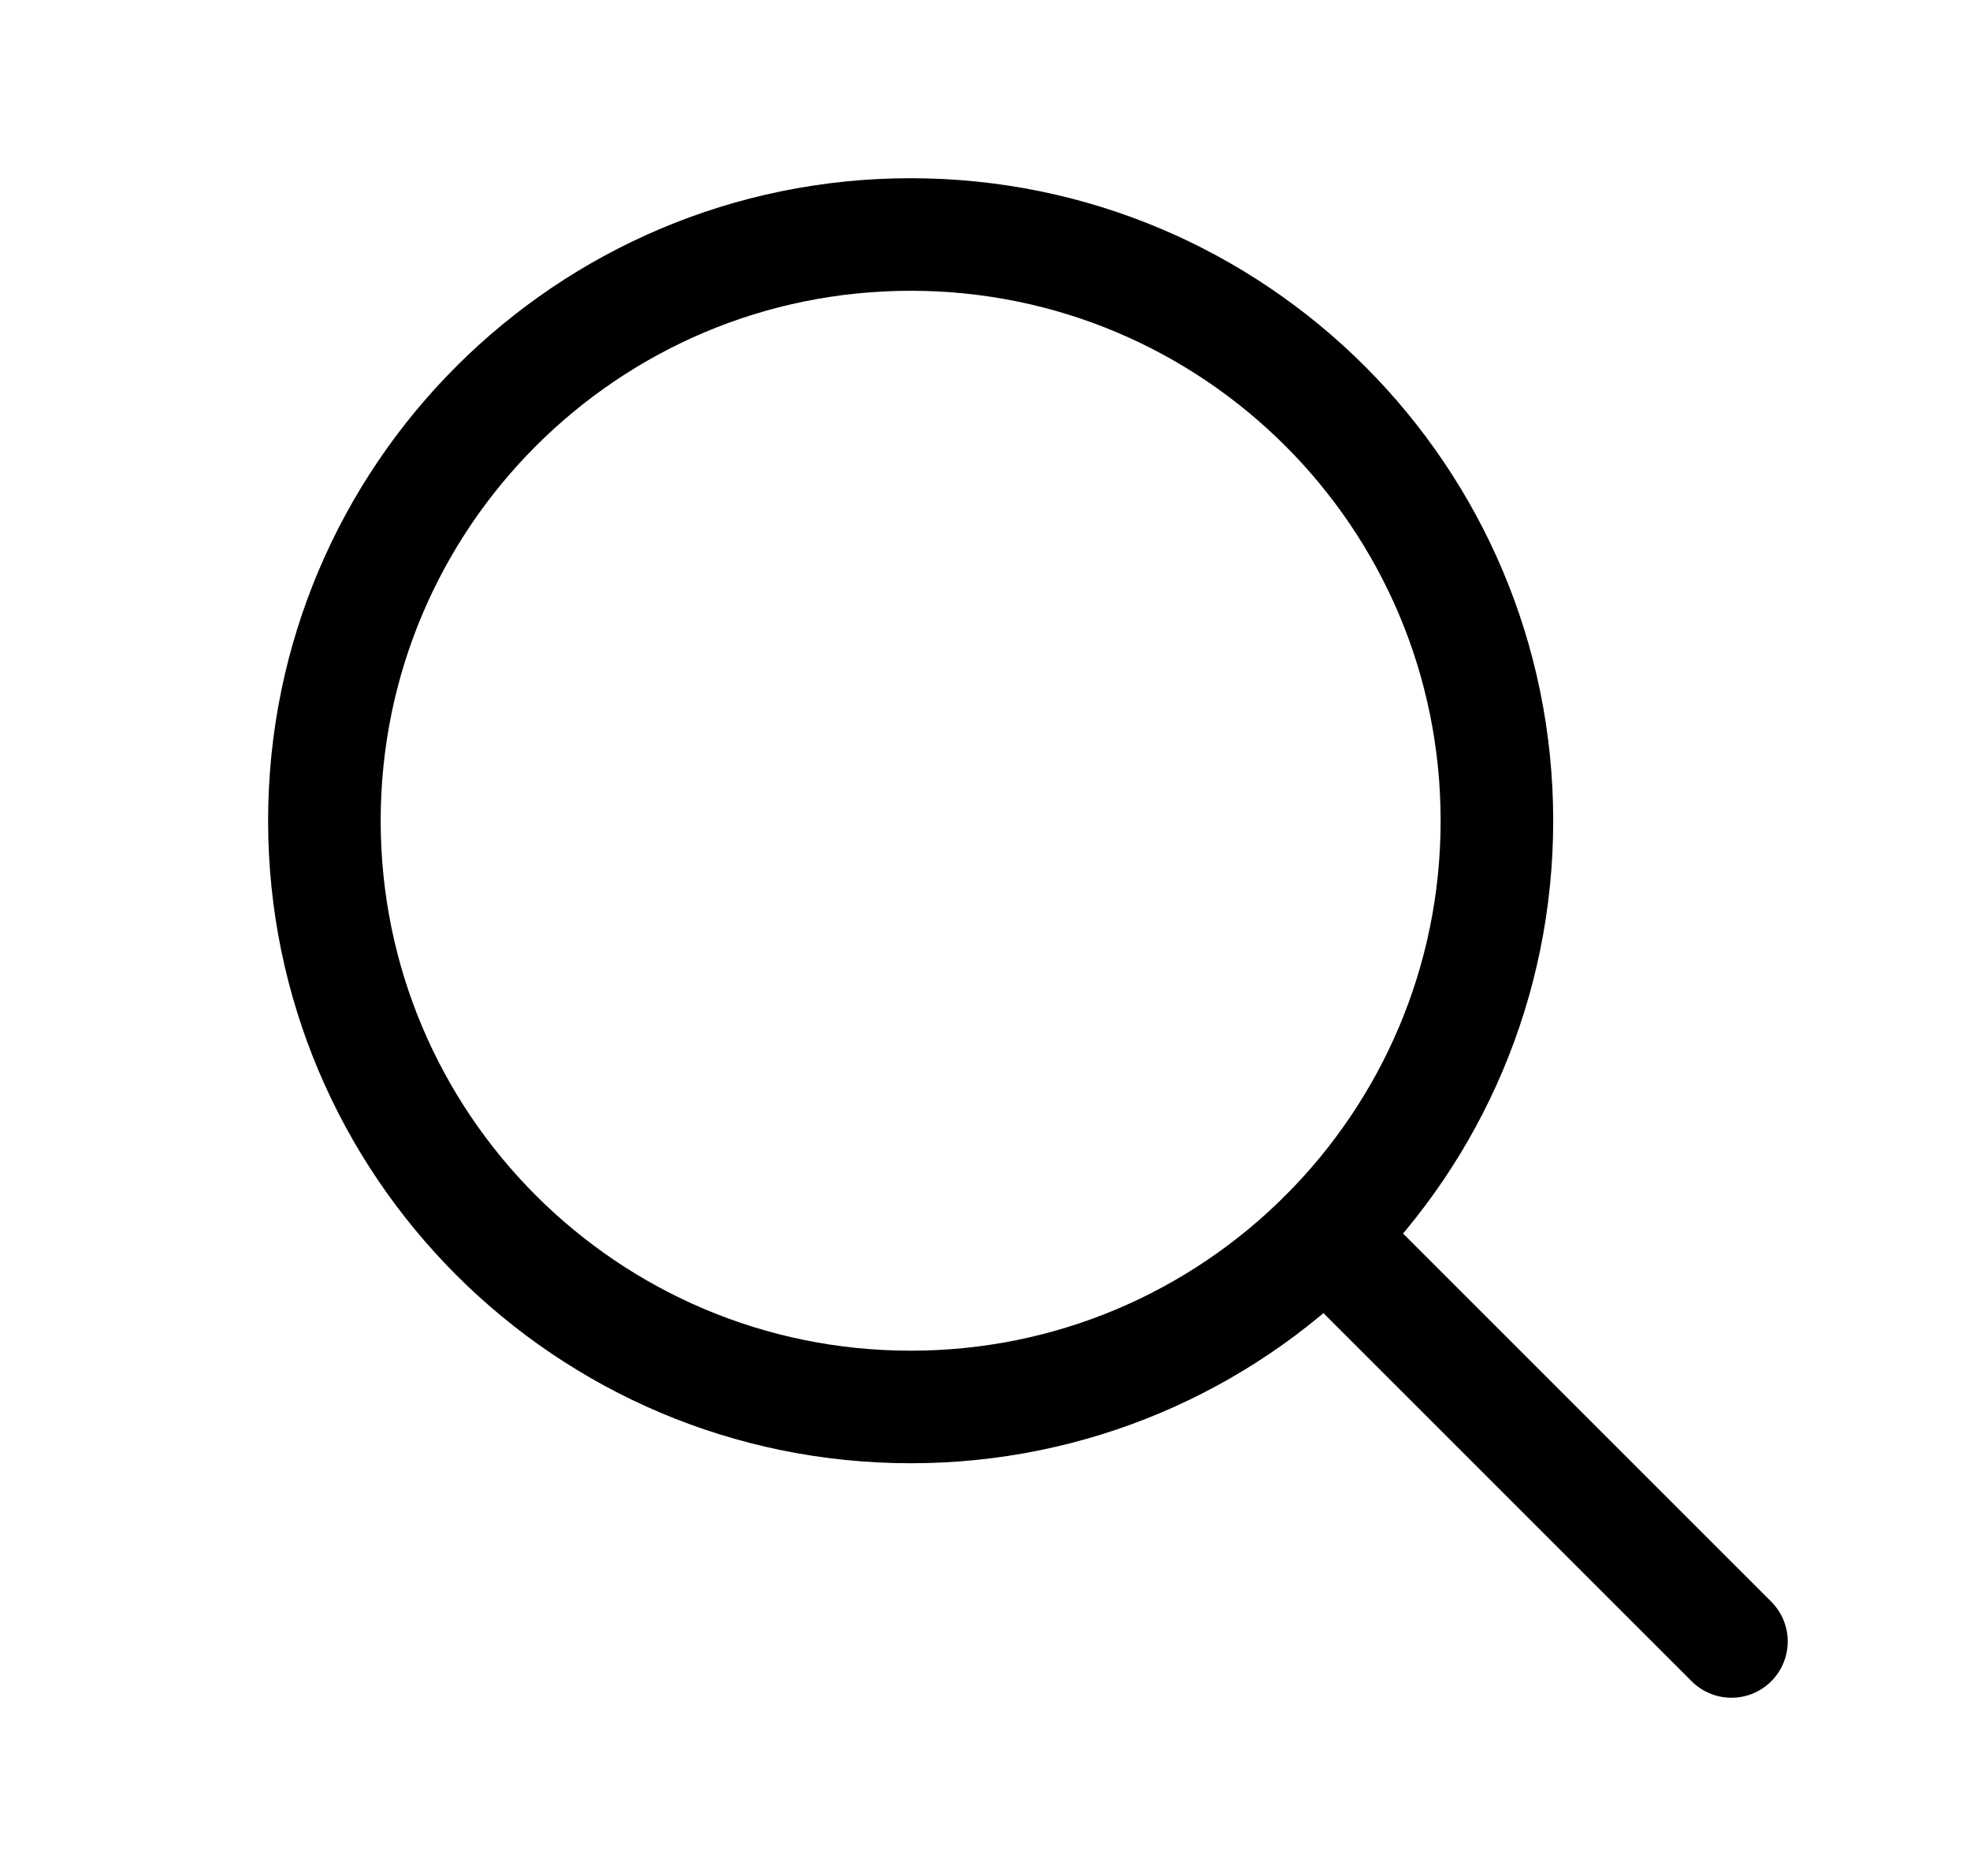 <svg width="21" height="20" viewBox="0 0 21 20" fill="none" xmlns="http://www.w3.org/2000/svg">
<g clip-path="url(#clip0_518_87)">
<path d="M9.708 15C13.159 15 15.957 12.202 15.957 8.75C15.957 5.298 13.159 2.5 9.708 2.5C6.256 2.5 3.458 5.298 3.458 8.75C3.458 12.202 6.256 15 9.708 15Z" stroke="black" stroke-width="1.2" stroke-linecap="round" stroke-linejoin="round"/>
<path d="M14.127 13.17L18.457 17.5" stroke="black" stroke-width="1.2" stroke-linecap="round" stroke-linejoin="round"/>
</g>
<defs>
<clipPath id="clip0_518_87">
<rect width="20" height="20" fill="white" transform="translate(0.958)"/>
</clipPath>
</defs>
</svg>

